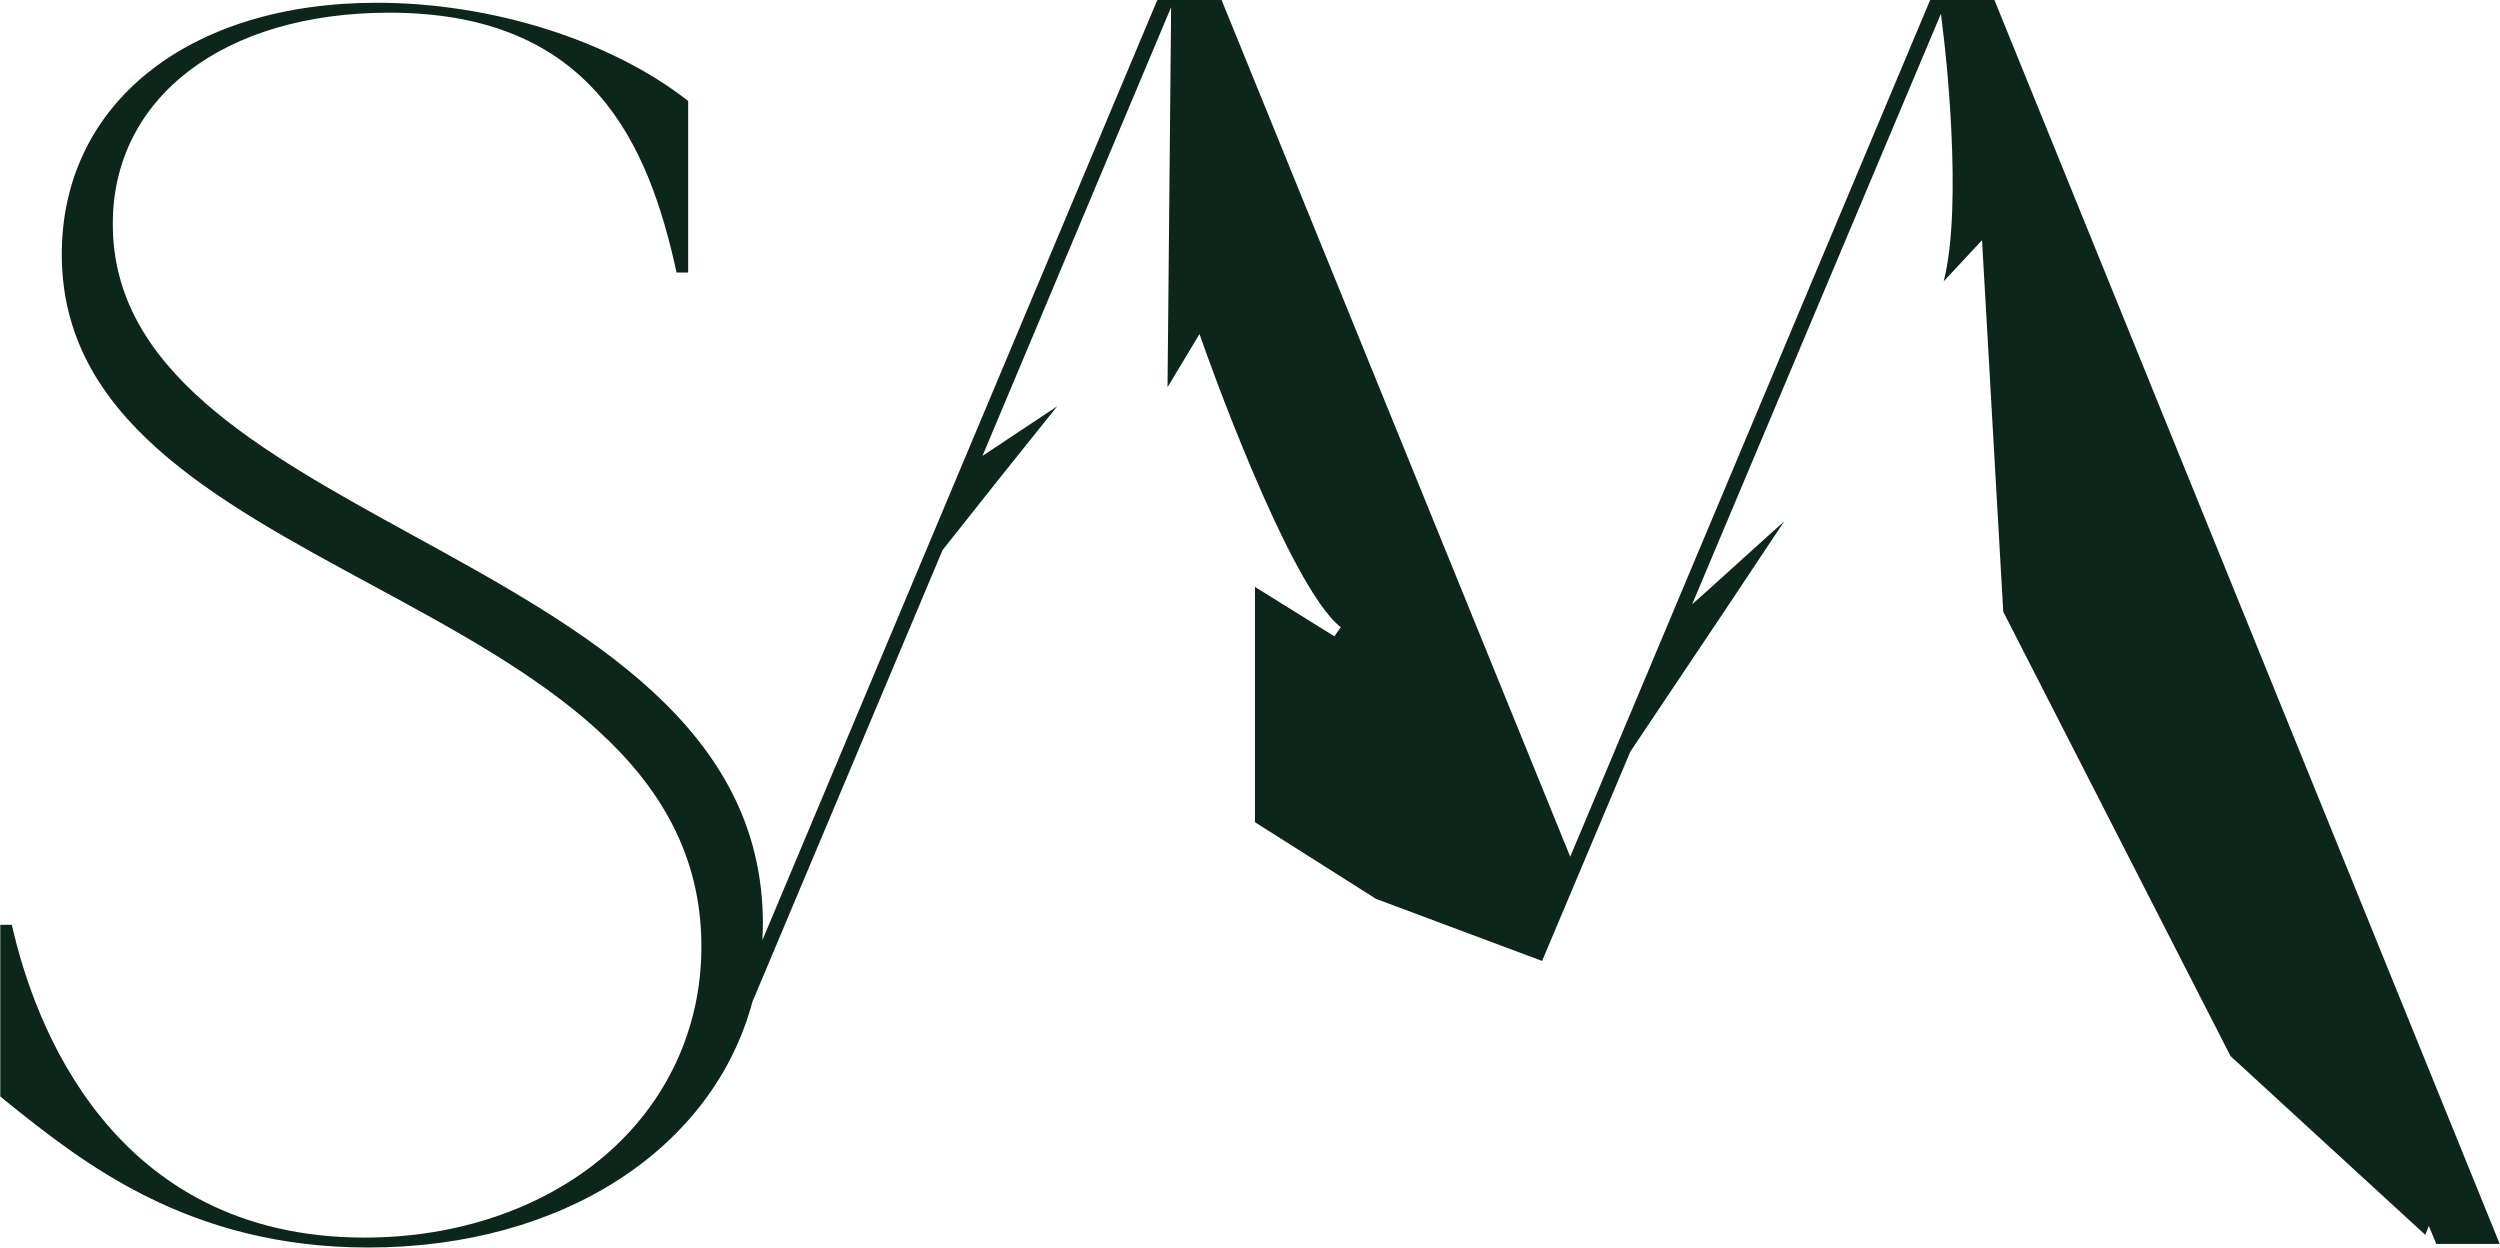 <?xml version="1.0" encoding="UTF-8"?>
<svg id="Capa_2" data-name="Capa 2" xmlns="http://www.w3.org/2000/svg" viewBox="0 0 90.64 45.23">
  <defs>
    <style>
      .cls-1 {
        fill: #0c261b;
      }
    </style>
  </defs>
  <g id="Capa_1-2" data-name="Capa 1">
    <path class="cls-1" d="M72.31,0h-2.33l-13.05,31.06L44.29,0h-2.33l-14.32,34.09c.01-.2.02-.4.02-.6,0-7.11-6.44-10.65-12.67-14.07h0c-5.61-3.08-10.9-5.99-10.9-11.29C4.08,3.54,8.11.46,14.11.46c7.35,0,9.4,4.75,10.42,9.42h.42V3.66C22.14,1.46,17.82.1,13.66.1,6.83.1,2.24,3.76,2.24,9.22c0,5.91,5.47,8.87,11.26,12,5.86,3.17,11.93,6.46,11.93,13.1,0,2.97-1.26,5.68-3.54,7.61-2.24,1.89-5.32,2.94-8.67,2.94-9.22,0-12.01-7.86-12.79-11.34h-.42v6.22l.19.16c2.8,2.25,6.64,5.32,13.15,5.32,7.09,0,12.51-3.61,13.93-8.91l6.9-16.39.02-.02c1.15-1.46,3.05-3.84,4.13-5.18l-2.71,1.8L42.46.26l-.13,13.78,1.16-1.93.14.4c.03.09,3.08,8.74,4.98,10.23l-.23.33-2.88-1.79v8.53l4.39,2.78,6.02,2.25,3.2-7.59c2.66-3.96,4.6-6.87,5.58-8.35-.44.39-.95.86-1.42,1.28-.44.4-.88.8-1.26,1.14l-.66.59L70.37.5l.09.75c.04.29.73,6.16.01,8.95l1.39-1.49.77,13.47,8.24,16.11,7.06,6.48.13-.32.27.65h2.3L72.31,0Z"/>
  </g>
</svg>